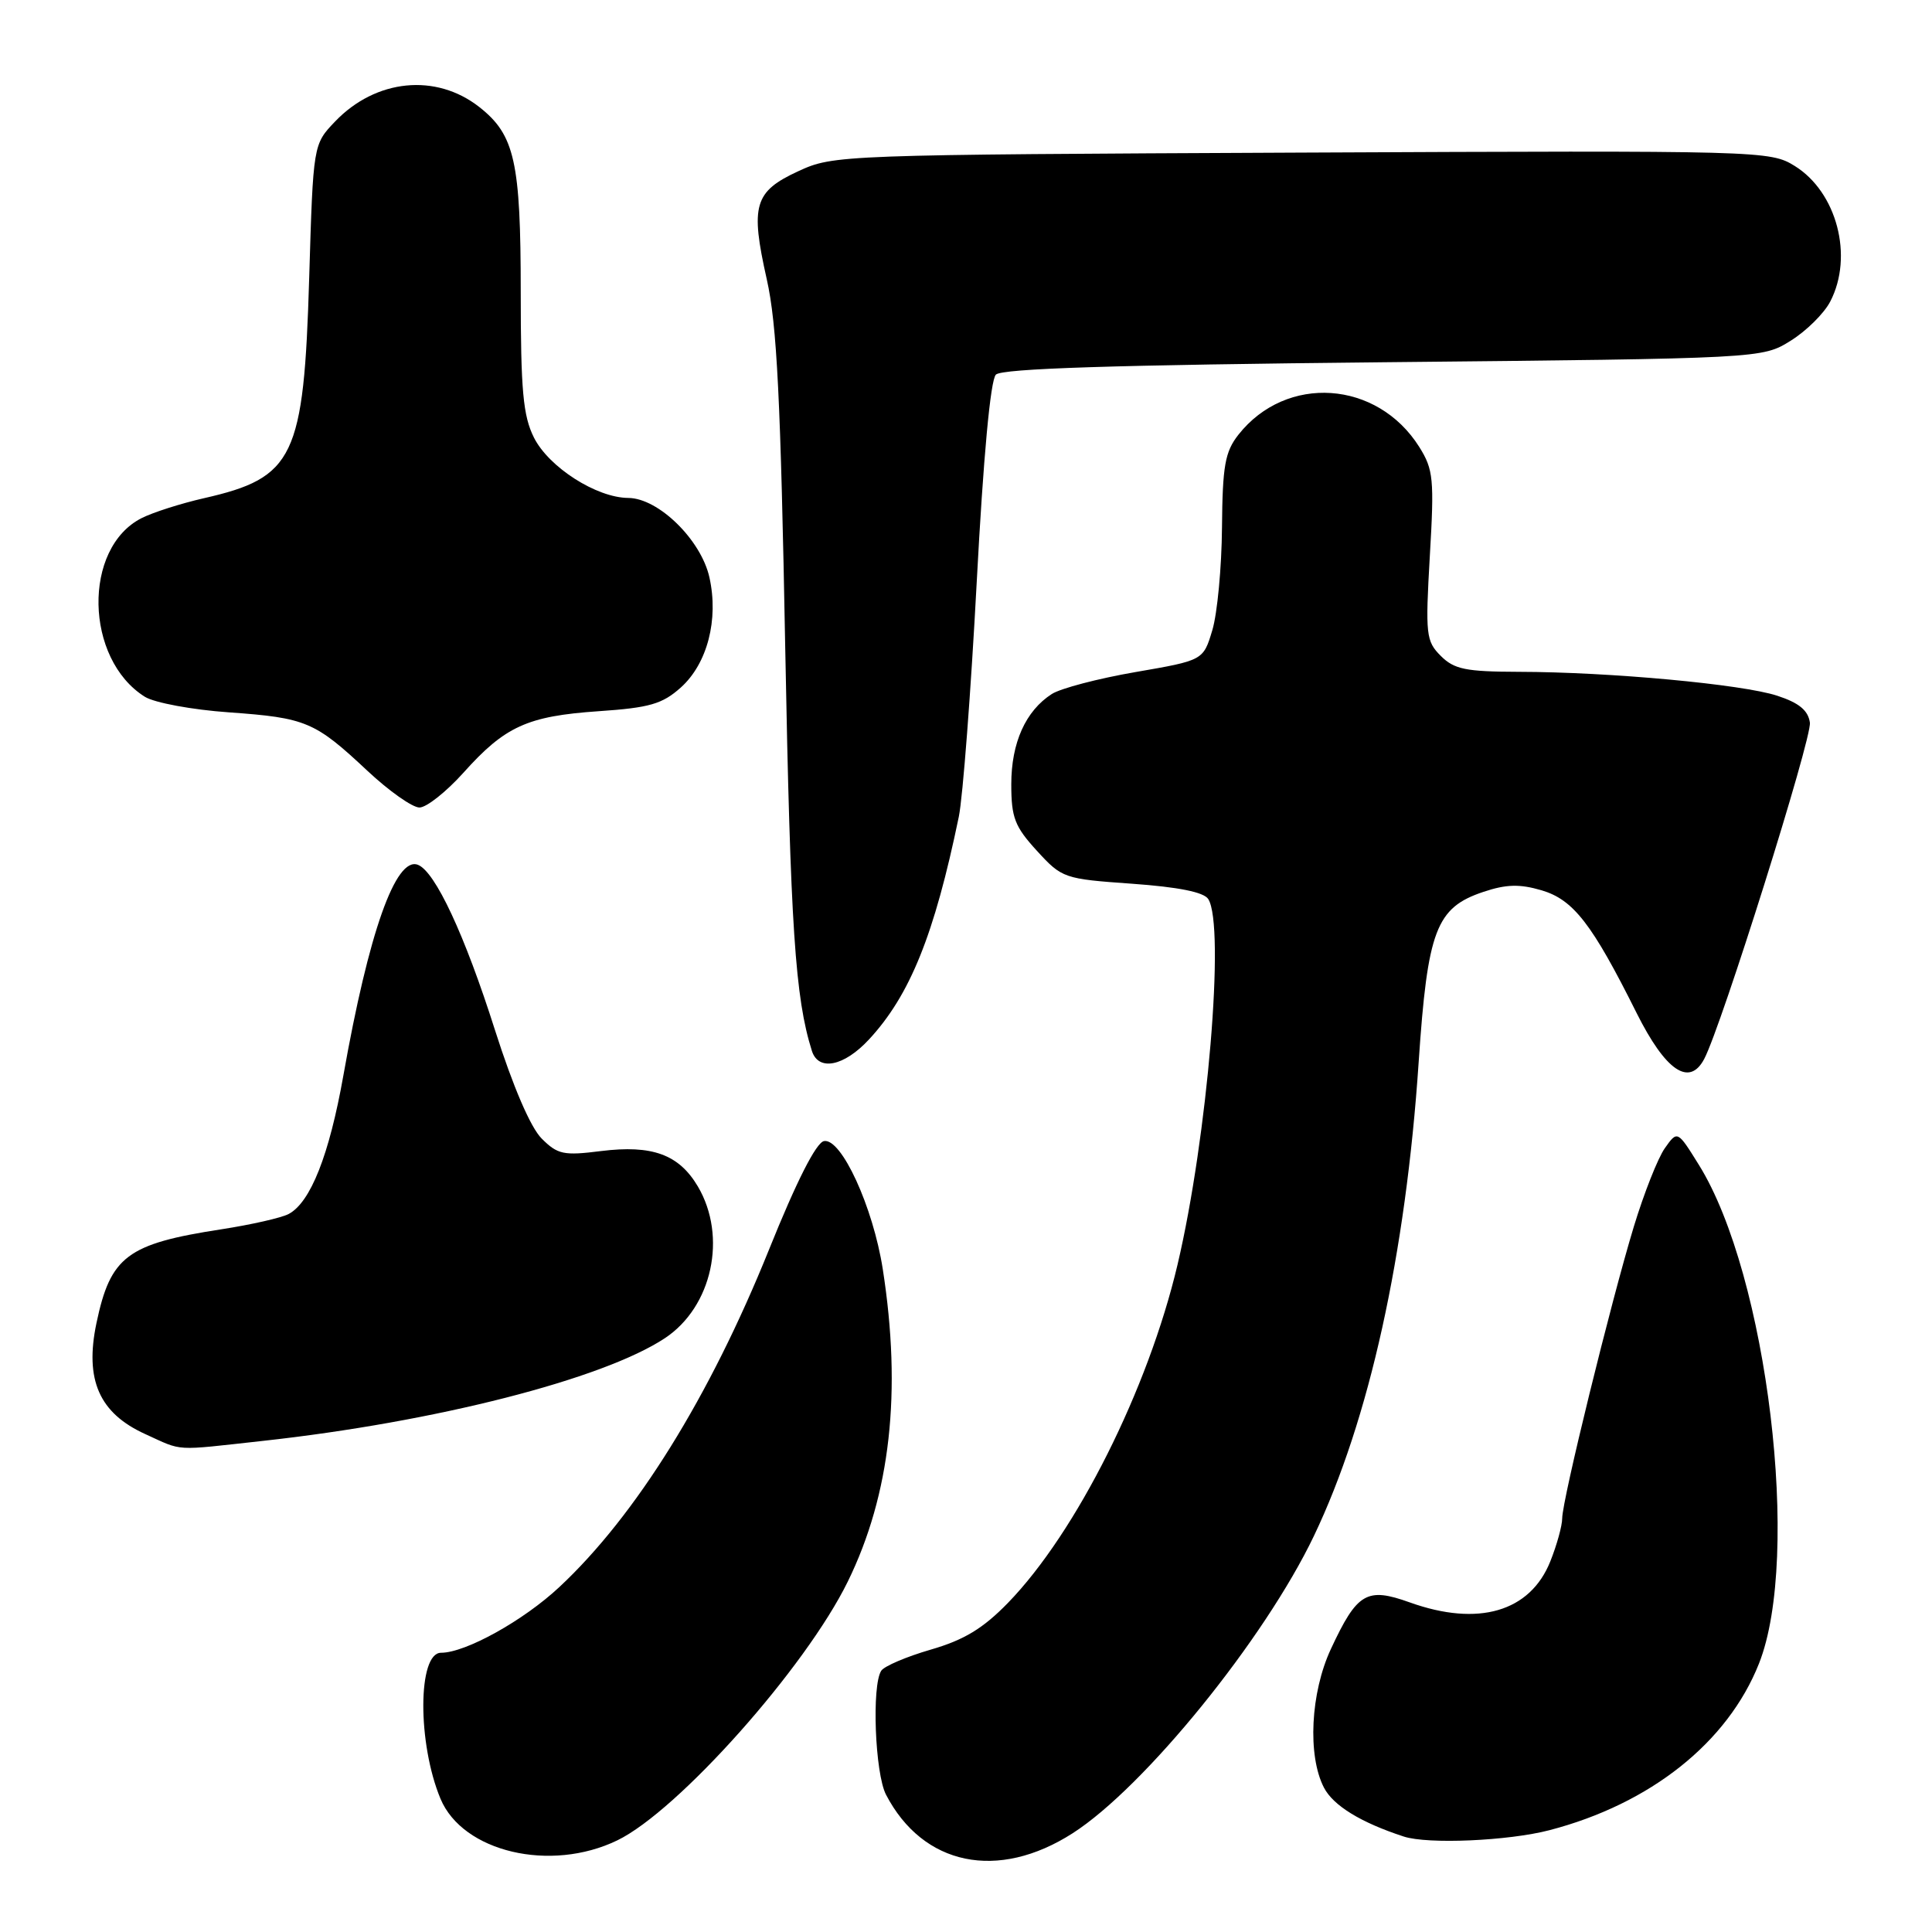 <?xml version="1.0" encoding="UTF-8" standalone="no"?>
<!DOCTYPE svg PUBLIC "-//W3C//DTD SVG 1.1//EN" "http://www.w3.org/Graphics/SVG/1.1/DTD/svg11.dtd" >
<svg xmlns="http://www.w3.org/2000/svg" xmlns:xlink="http://www.w3.org/1999/xlink" version="1.1" viewBox="0 0 256 256">
 <g >
 <path fill="currentColor"
d=" M 142.14 242.91 C 151.66 236.80 167.58 217.17 174.11 203.50 C 181.43 188.18 186.27 166.26 187.98 140.74 C 189.16 123.24 190.29 120.27 196.55 118.18 C 199.59 117.16 201.37 117.12 204.27 117.97 C 208.49 119.22 210.96 122.41 216.85 134.21 C 220.70 141.91 223.85 144.05 225.82 140.31 C 228.11 135.96 240.11 97.78 239.82 95.75 C 239.59 94.13 238.38 93.13 235.50 92.19 C 230.89 90.67 213.28 89.04 201.25 89.02 C 194.22 89.00 192.69 88.69 190.91 86.91 C 188.95 84.95 188.86 84.11 189.46 73.66 C 190.06 63.49 189.93 62.21 188.07 59.24 C 182.50 50.37 170.43 49.56 164.09 57.61 C 162.32 59.87 161.99 61.72 161.92 69.88 C 161.88 75.17 161.30 81.30 160.64 83.50 C 159.44 87.50 159.44 87.50 150.47 89.05 C 145.54 89.90 140.54 91.21 139.37 91.96 C 135.90 94.19 134.00 98.42 134.00 103.92 C 134.00 108.34 134.46 109.53 137.40 112.74 C 140.73 116.38 140.99 116.46 150.02 117.10 C 156.15 117.54 159.52 118.21 160.10 119.13 C 162.36 122.69 160.00 150.72 156.03 167.57 C 152.13 184.09 142.62 203.06 133.56 212.39 C 130.25 215.79 127.75 217.30 123.34 218.58 C 120.13 219.51 117.17 220.77 116.77 221.38 C 115.49 223.33 115.94 234.98 117.40 237.80 C 122.30 247.22 132.23 249.27 142.14 242.91 Z  M 81.79 243.86 C 89.85 239.96 106.74 220.99 112.34 209.56 C 117.99 198.02 119.51 184.43 116.97 168.15 C 115.68 159.91 111.48 150.76 109.18 151.20 C 108.14 151.41 105.55 156.50 101.89 165.60 C 94.03 185.09 84.28 200.80 74.13 210.28 C 69.38 214.73 61.69 219.00 58.44 219.00 C 55.34 219.00 55.30 230.99 58.37 238.35 C 61.32 245.40 72.95 248.14 81.79 243.86 Z  M 205.31 242.51 C 218.70 239.02 228.92 230.89 233.07 220.44 C 238.69 206.28 234.19 168.94 225.11 154.35 C 222.27 149.78 222.27 149.78 220.60 152.14 C 219.68 153.44 217.84 158.10 216.50 162.50 C 213.46 172.50 207.00 198.79 207.00 201.18 C 207.00 202.16 206.29 204.73 205.42 206.90 C 202.75 213.57 195.88 215.58 186.81 212.33 C 181.10 210.28 179.83 211.03 176.35 218.50 C 173.65 224.29 173.23 232.62 175.43 236.87 C 176.67 239.26 180.33 241.50 186.00 243.35 C 189.20 244.40 199.85 243.93 205.31 242.51 Z  M 34.79 190.93 C 57.70 188.42 79.89 182.75 88.11 177.31 C 94.37 173.16 96.39 163.86 92.47 157.21 C 89.96 152.97 86.42 151.68 79.65 152.52 C 74.68 153.15 73.89 152.98 71.77 150.86 C 70.30 149.39 67.98 143.99 65.59 136.50 C 61.57 123.85 57.66 115.47 55.37 114.59 C 52.43 113.46 48.86 123.54 45.50 142.50 C 43.63 153.04 41.15 159.32 38.25 160.86 C 37.29 161.37 33.27 162.28 29.32 162.89 C 16.84 164.81 14.64 166.47 12.78 175.32 C 11.20 182.84 13.15 187.26 19.26 190.03 C 24.32 192.33 22.87 192.24 34.79 190.93 Z  M 115.13 137.75 C 120.58 131.88 123.81 123.87 127.05 108.21 C 127.58 105.62 128.65 91.64 129.42 77.14 C 130.30 60.53 131.24 50.36 131.96 49.64 C 132.77 48.83 147.59 48.36 183.30 48.00 C 233.50 47.50 233.50 47.50 237.27 45.15 C 239.35 43.86 241.71 41.52 242.52 39.95 C 245.63 33.96 243.39 25.45 237.81 21.99 C 234.55 19.97 233.54 19.94 172.50 20.22 C 111.22 20.50 110.45 20.53 105.79 22.68 C 99.93 25.38 99.40 27.20 101.60 37.00 C 102.95 42.99 103.44 52.85 104.05 86.00 C 104.74 122.86 105.36 132.21 107.58 139.25 C 108.45 141.98 111.82 141.31 115.13 137.75 Z  M 61.39 102.41 C 66.91 96.24 69.87 94.89 79.31 94.24 C 86.08 93.78 87.76 93.29 90.21 91.10 C 93.73 87.94 95.25 82.09 94.00 76.50 C 92.89 71.53 87.25 66.01 83.26 65.98 C 79.05 65.96 72.72 61.91 70.75 57.98 C 69.31 55.11 69.00 51.75 69.00 38.72 C 69.00 21.43 68.21 17.88 63.52 14.19 C 57.77 9.67 49.81 10.46 44.41 16.09 C 41.50 19.13 41.50 19.13 40.97 36.81 C 40.26 60.64 38.99 63.30 27.00 66.02 C 23.98 66.71 20.27 67.89 18.77 68.65 C 10.94 72.61 11.21 87.33 19.20 92.33 C 20.47 93.12 25.47 94.05 30.34 94.39 C 40.57 95.12 41.72 95.61 48.69 102.14 C 51.54 104.81 54.64 107.00 55.58 107.00 C 56.51 107.00 59.12 104.93 61.39 102.41 Z "/>
</g>
</svg>